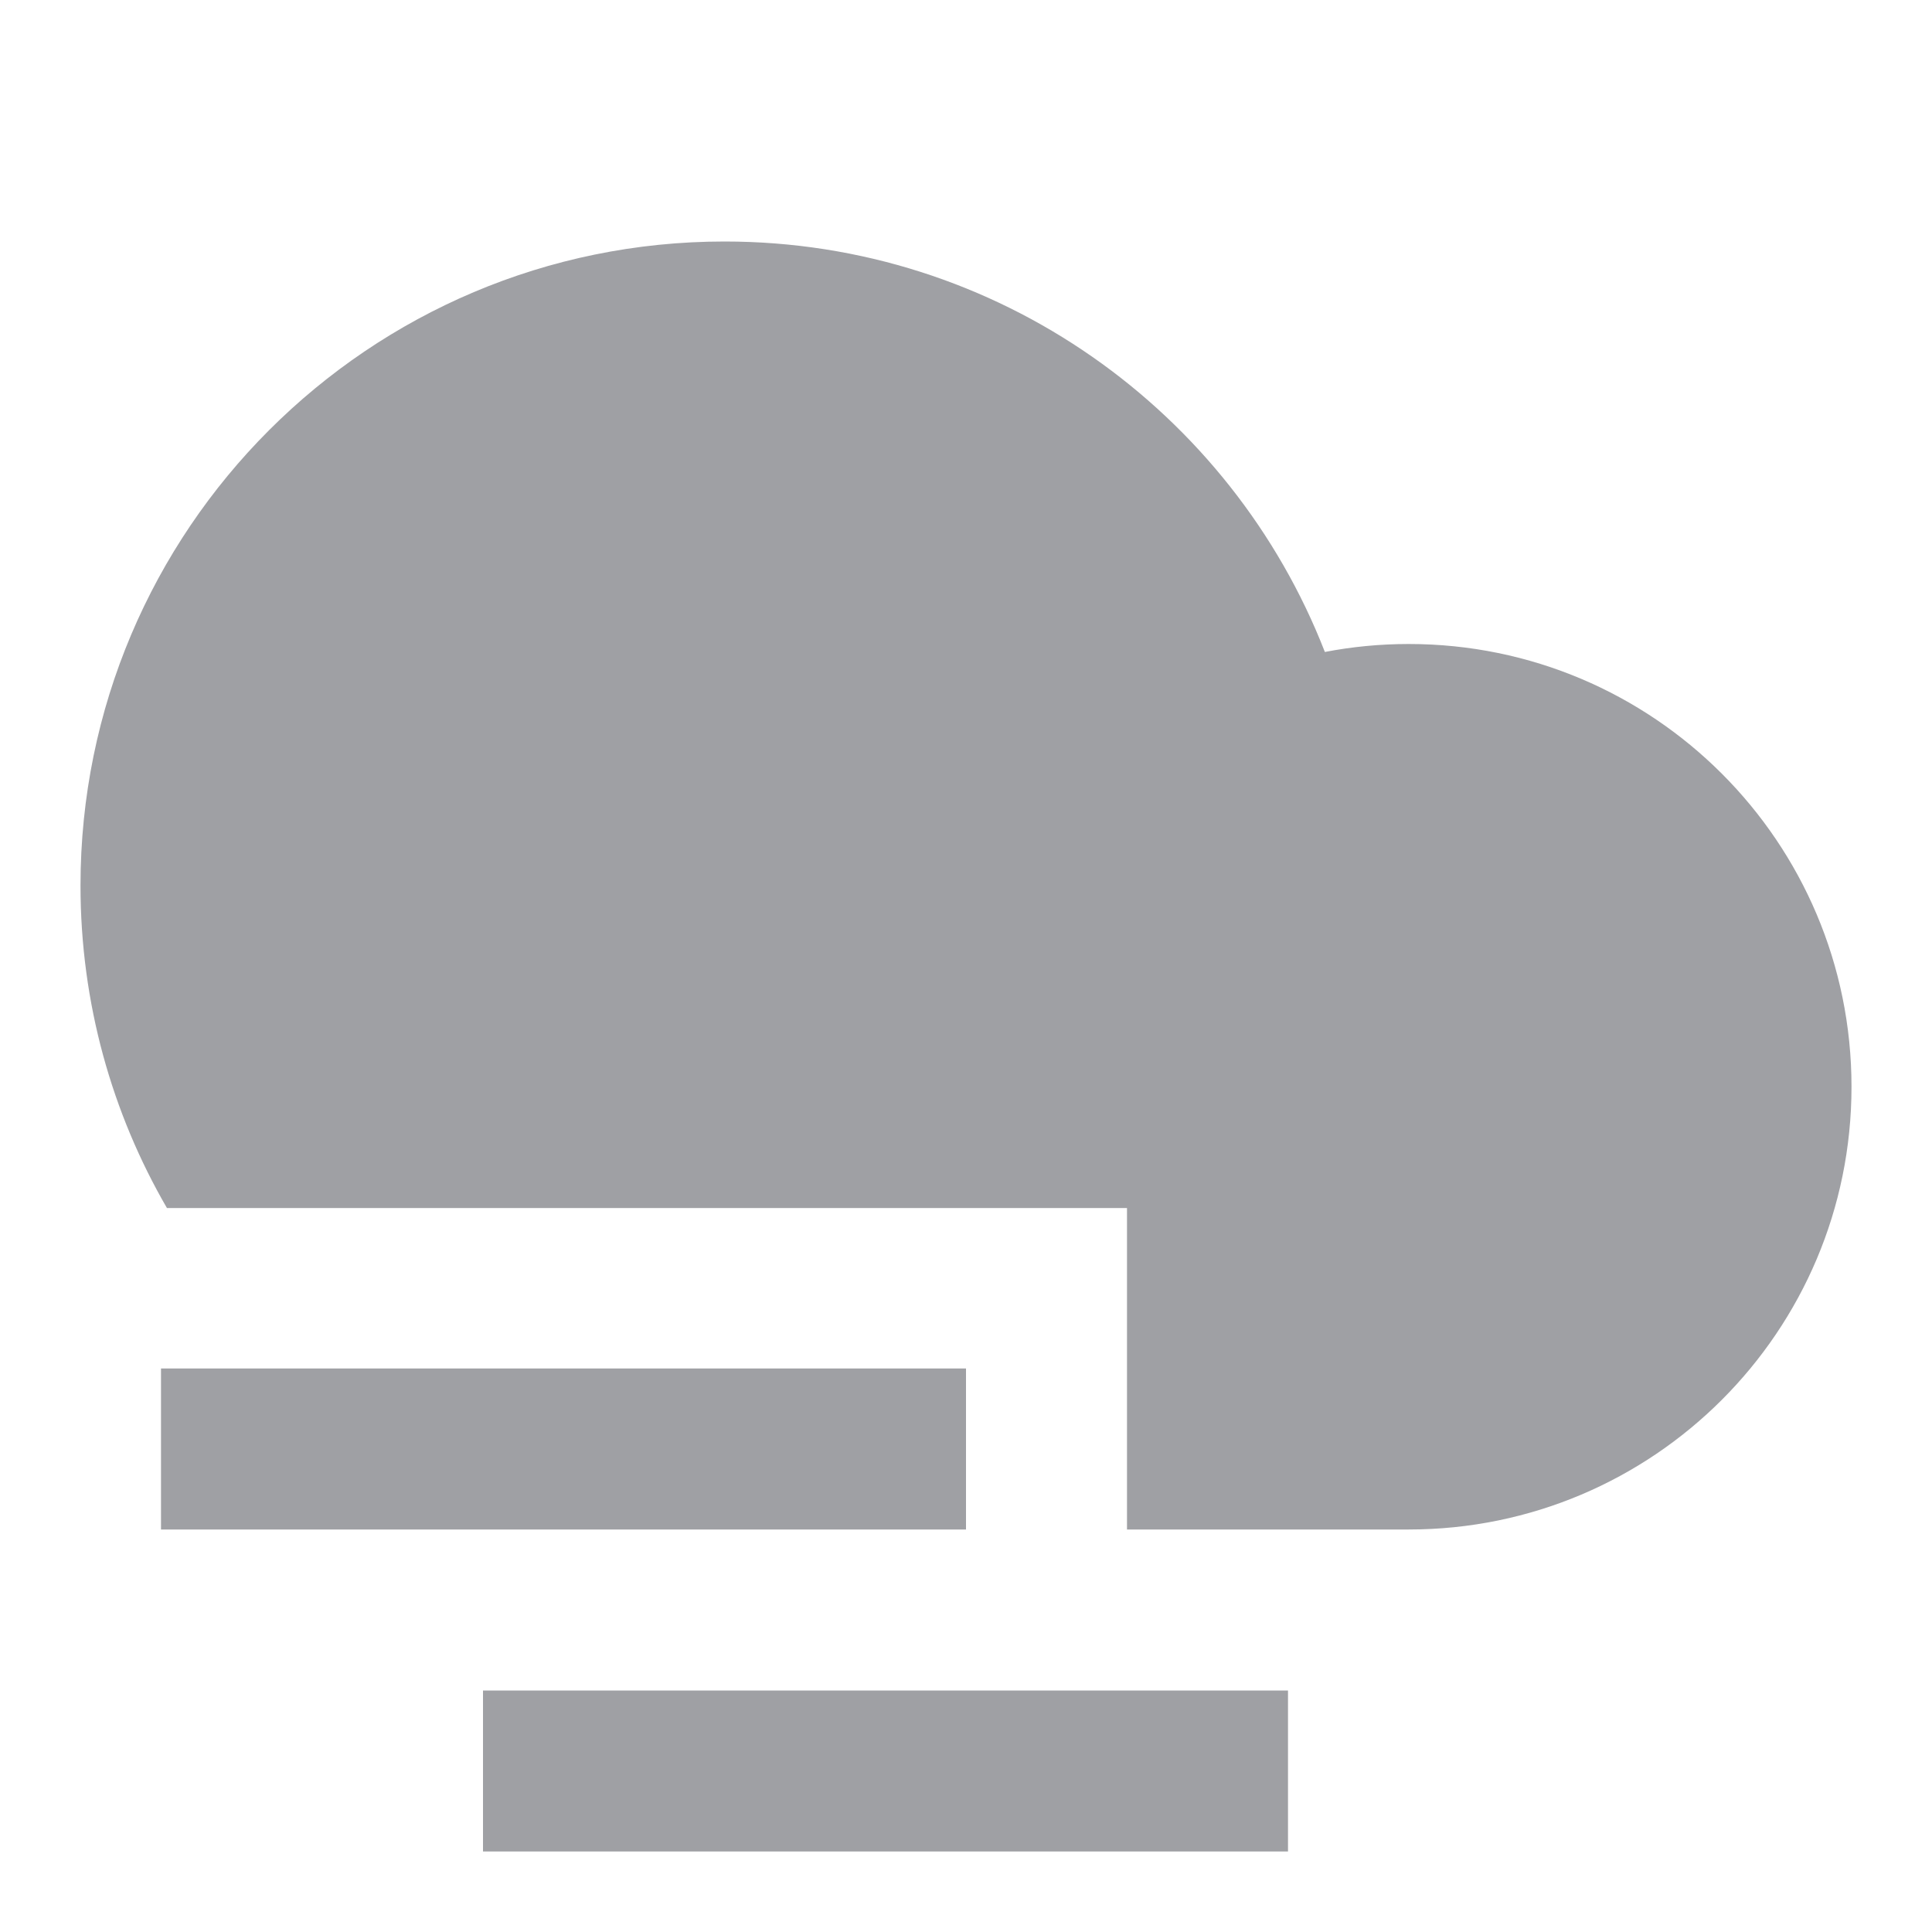 <svg xmlns="http://www.w3.org/2000/svg" viewBox="0 0 24 24" width="64" height="64" fill="#9FA0A4" version="1.2" baseProfile="tiny" xmlns:svg="http://www.w3.org/2000/svg"><path d="M14 19V15.007H2.074C1.391 13.829 1 12.46 1 11C1 6.582 4.582 3 9 3C12.395 3 15.296 5.115 16.458 8.099C16.795 8.034 17.144 8 17.5 8C20.538 8 23 10.462 23 13.5C23 16.538 20.538 19 17.5 19H14ZM6 21H16V23H6V21ZM2 17H12V19H2V17Z"></path></svg>
